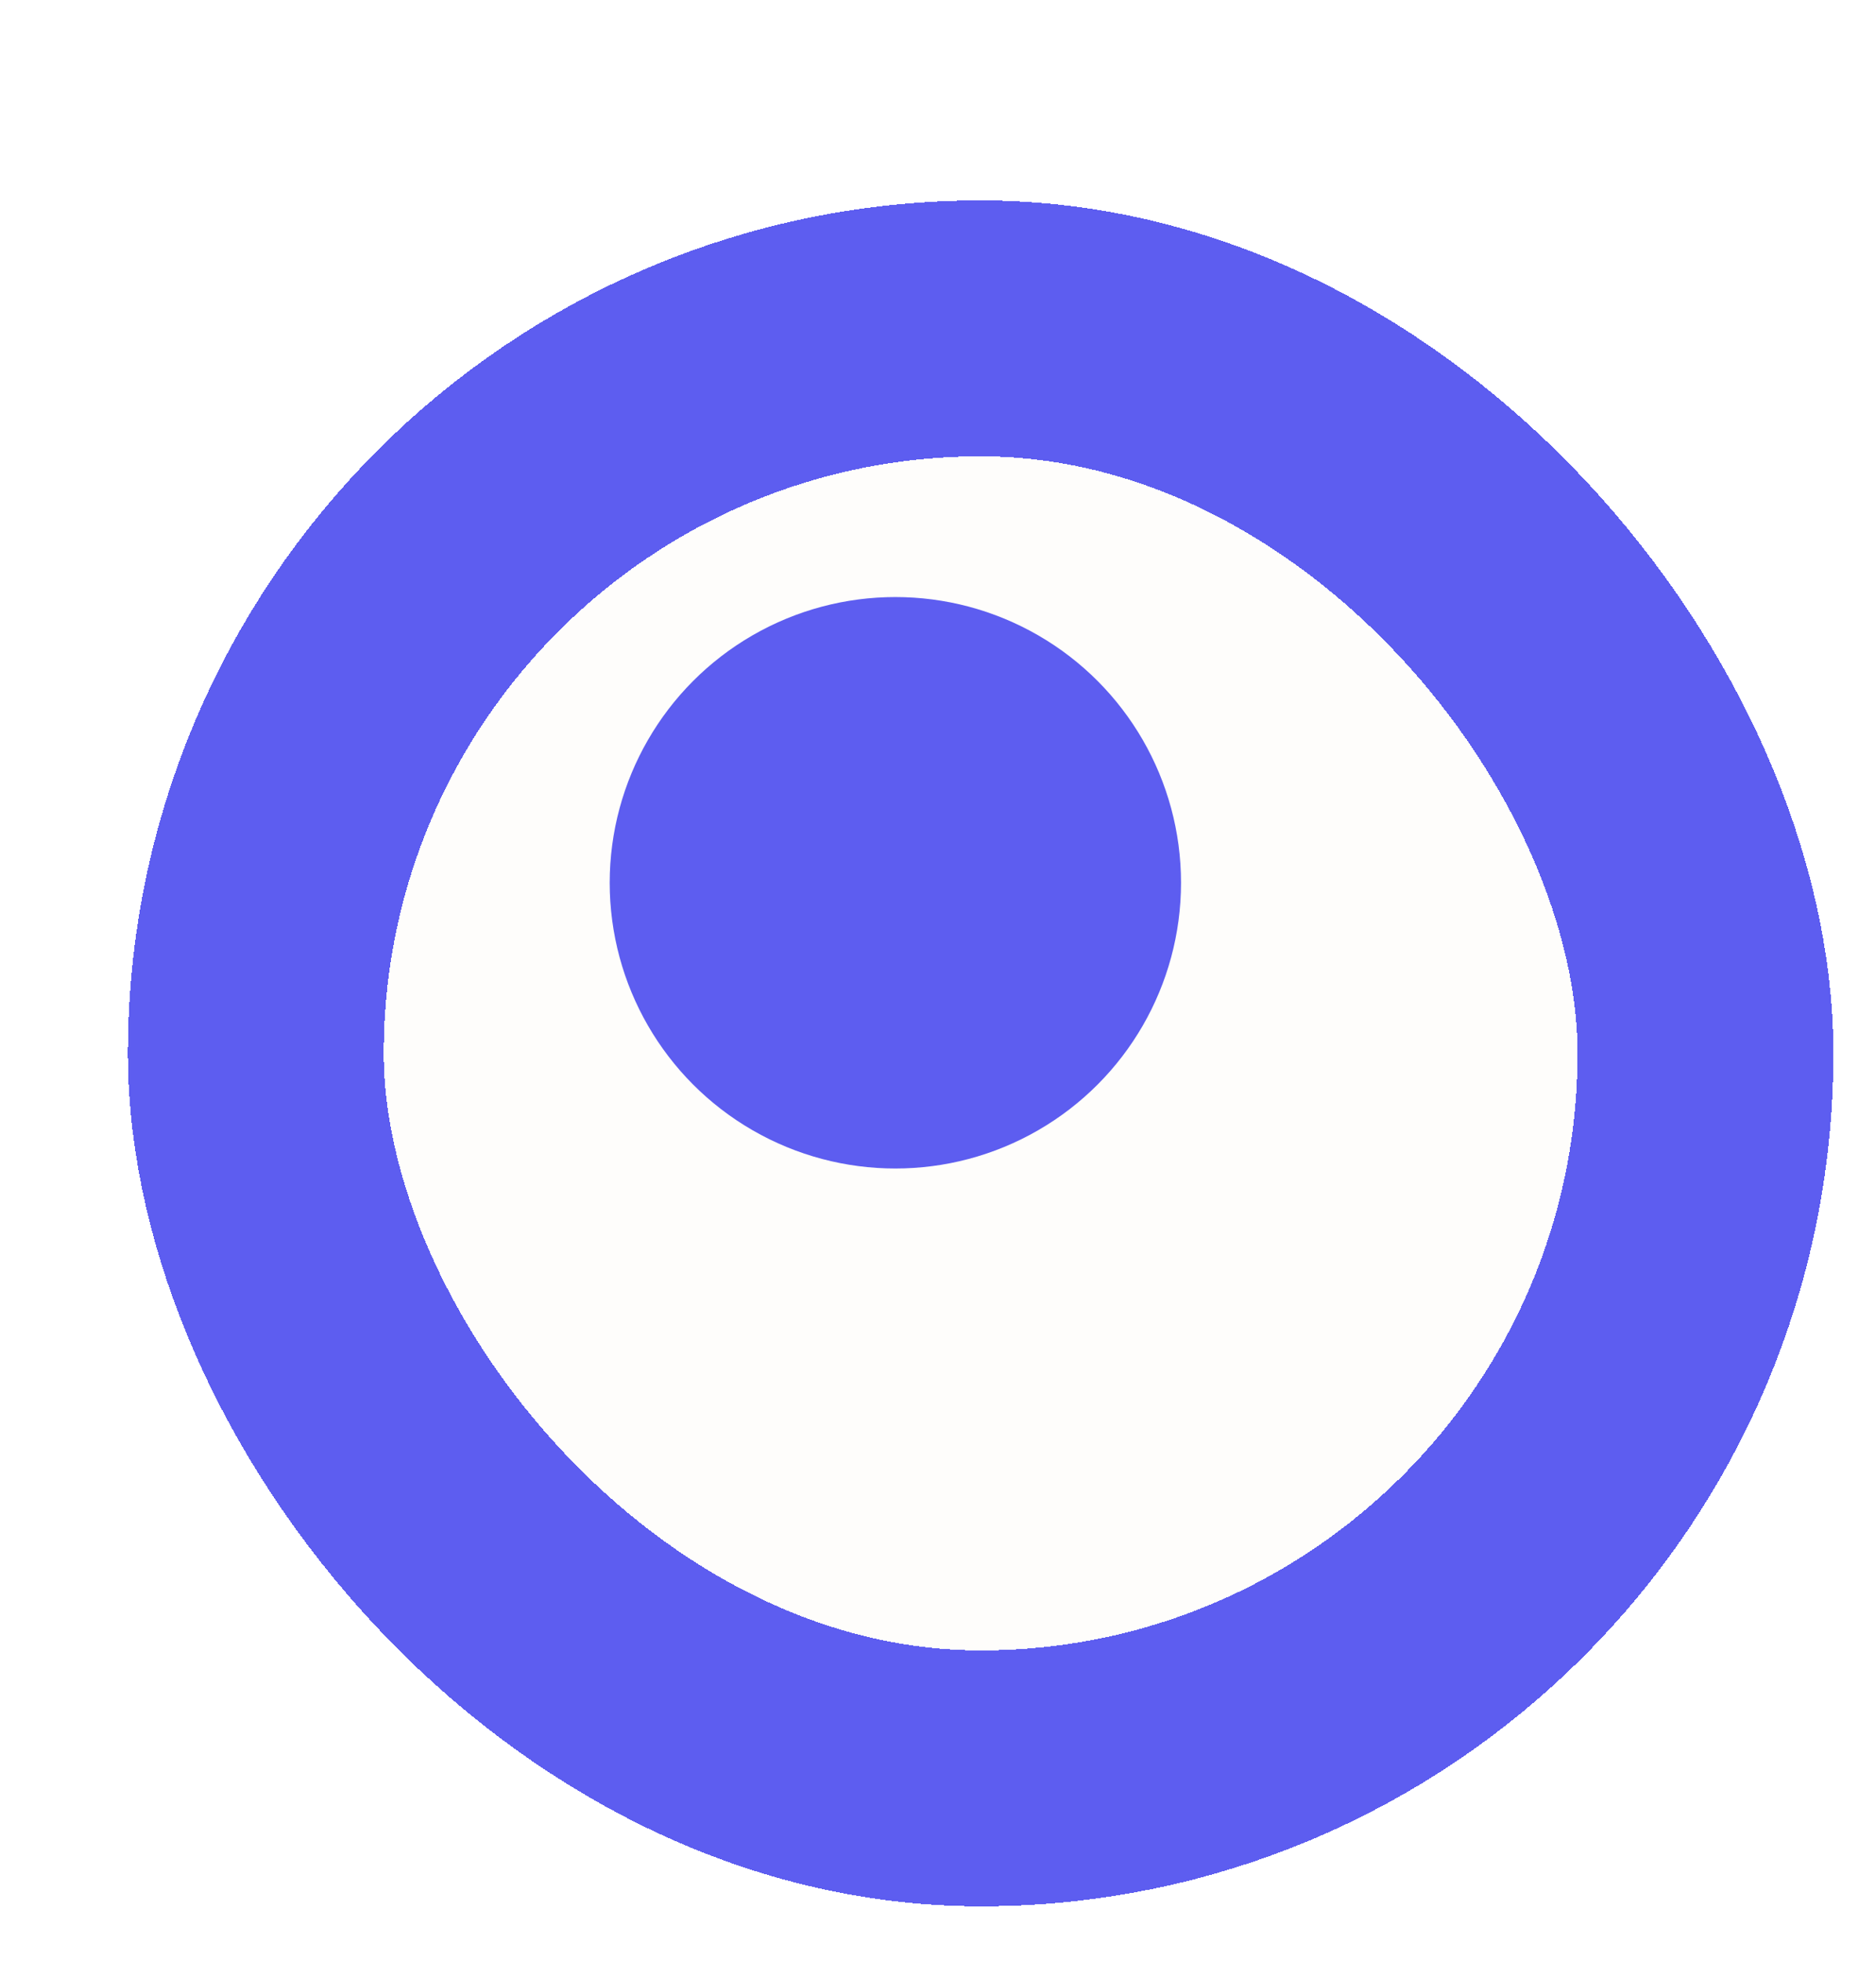 <svg width="22" height="23" viewBox="0 0 22 23" fill="none" xmlns="http://www.w3.org/2000/svg">
<g filter="url(#filter0_d_1173_5171)">
<rect x="0.5" y="0.35" width="20" height="20" rx="10" fill="#FEFDFB" shape-rendering="crispEdges"/>
<rect x="2" y="1.85" width="17" height="17" rx="8.5" stroke="#5D5DF0" stroke-width="3" shape-rendering="crispEdges"/>
</g>
<circle cx="10.5" cy="10.35" r="3.35" fill="#5D5DF0"/>
<defs>
<filter id="filter0_d_1173_5171" x="0.5" y="0.35" width="21" height="22" filterUnits="userSpaceOnUse" color-interpolation-filters="sRGB">
<feFlood flood-opacity="0" result="BackgroundImageFix"/>
<feColorMatrix in="SourceAlpha" type="matrix" values="0 0 0 0 0 0 0 0 0 0 0 0 0 0 0 0 0 0 127 0" result="hardAlpha"/>
<feOffset dx="1" dy="2"/>
<feComposite in2="hardAlpha" operator="out"/>
<feColorMatrix type="matrix" values="0 0 0 0 0.141 0 0 0 0 0.141 0 0 0 0 0.141 0 0 0 1 0"/>
<feBlend mode="normal" in2="BackgroundImageFix" result="effect1_dropShadow_1173_5171"/>
<feBlend mode="normal" in="SourceGraphic" in2="effect1_dropShadow_1173_5171" result="shape"/>
</filter>
</defs>
</svg>
